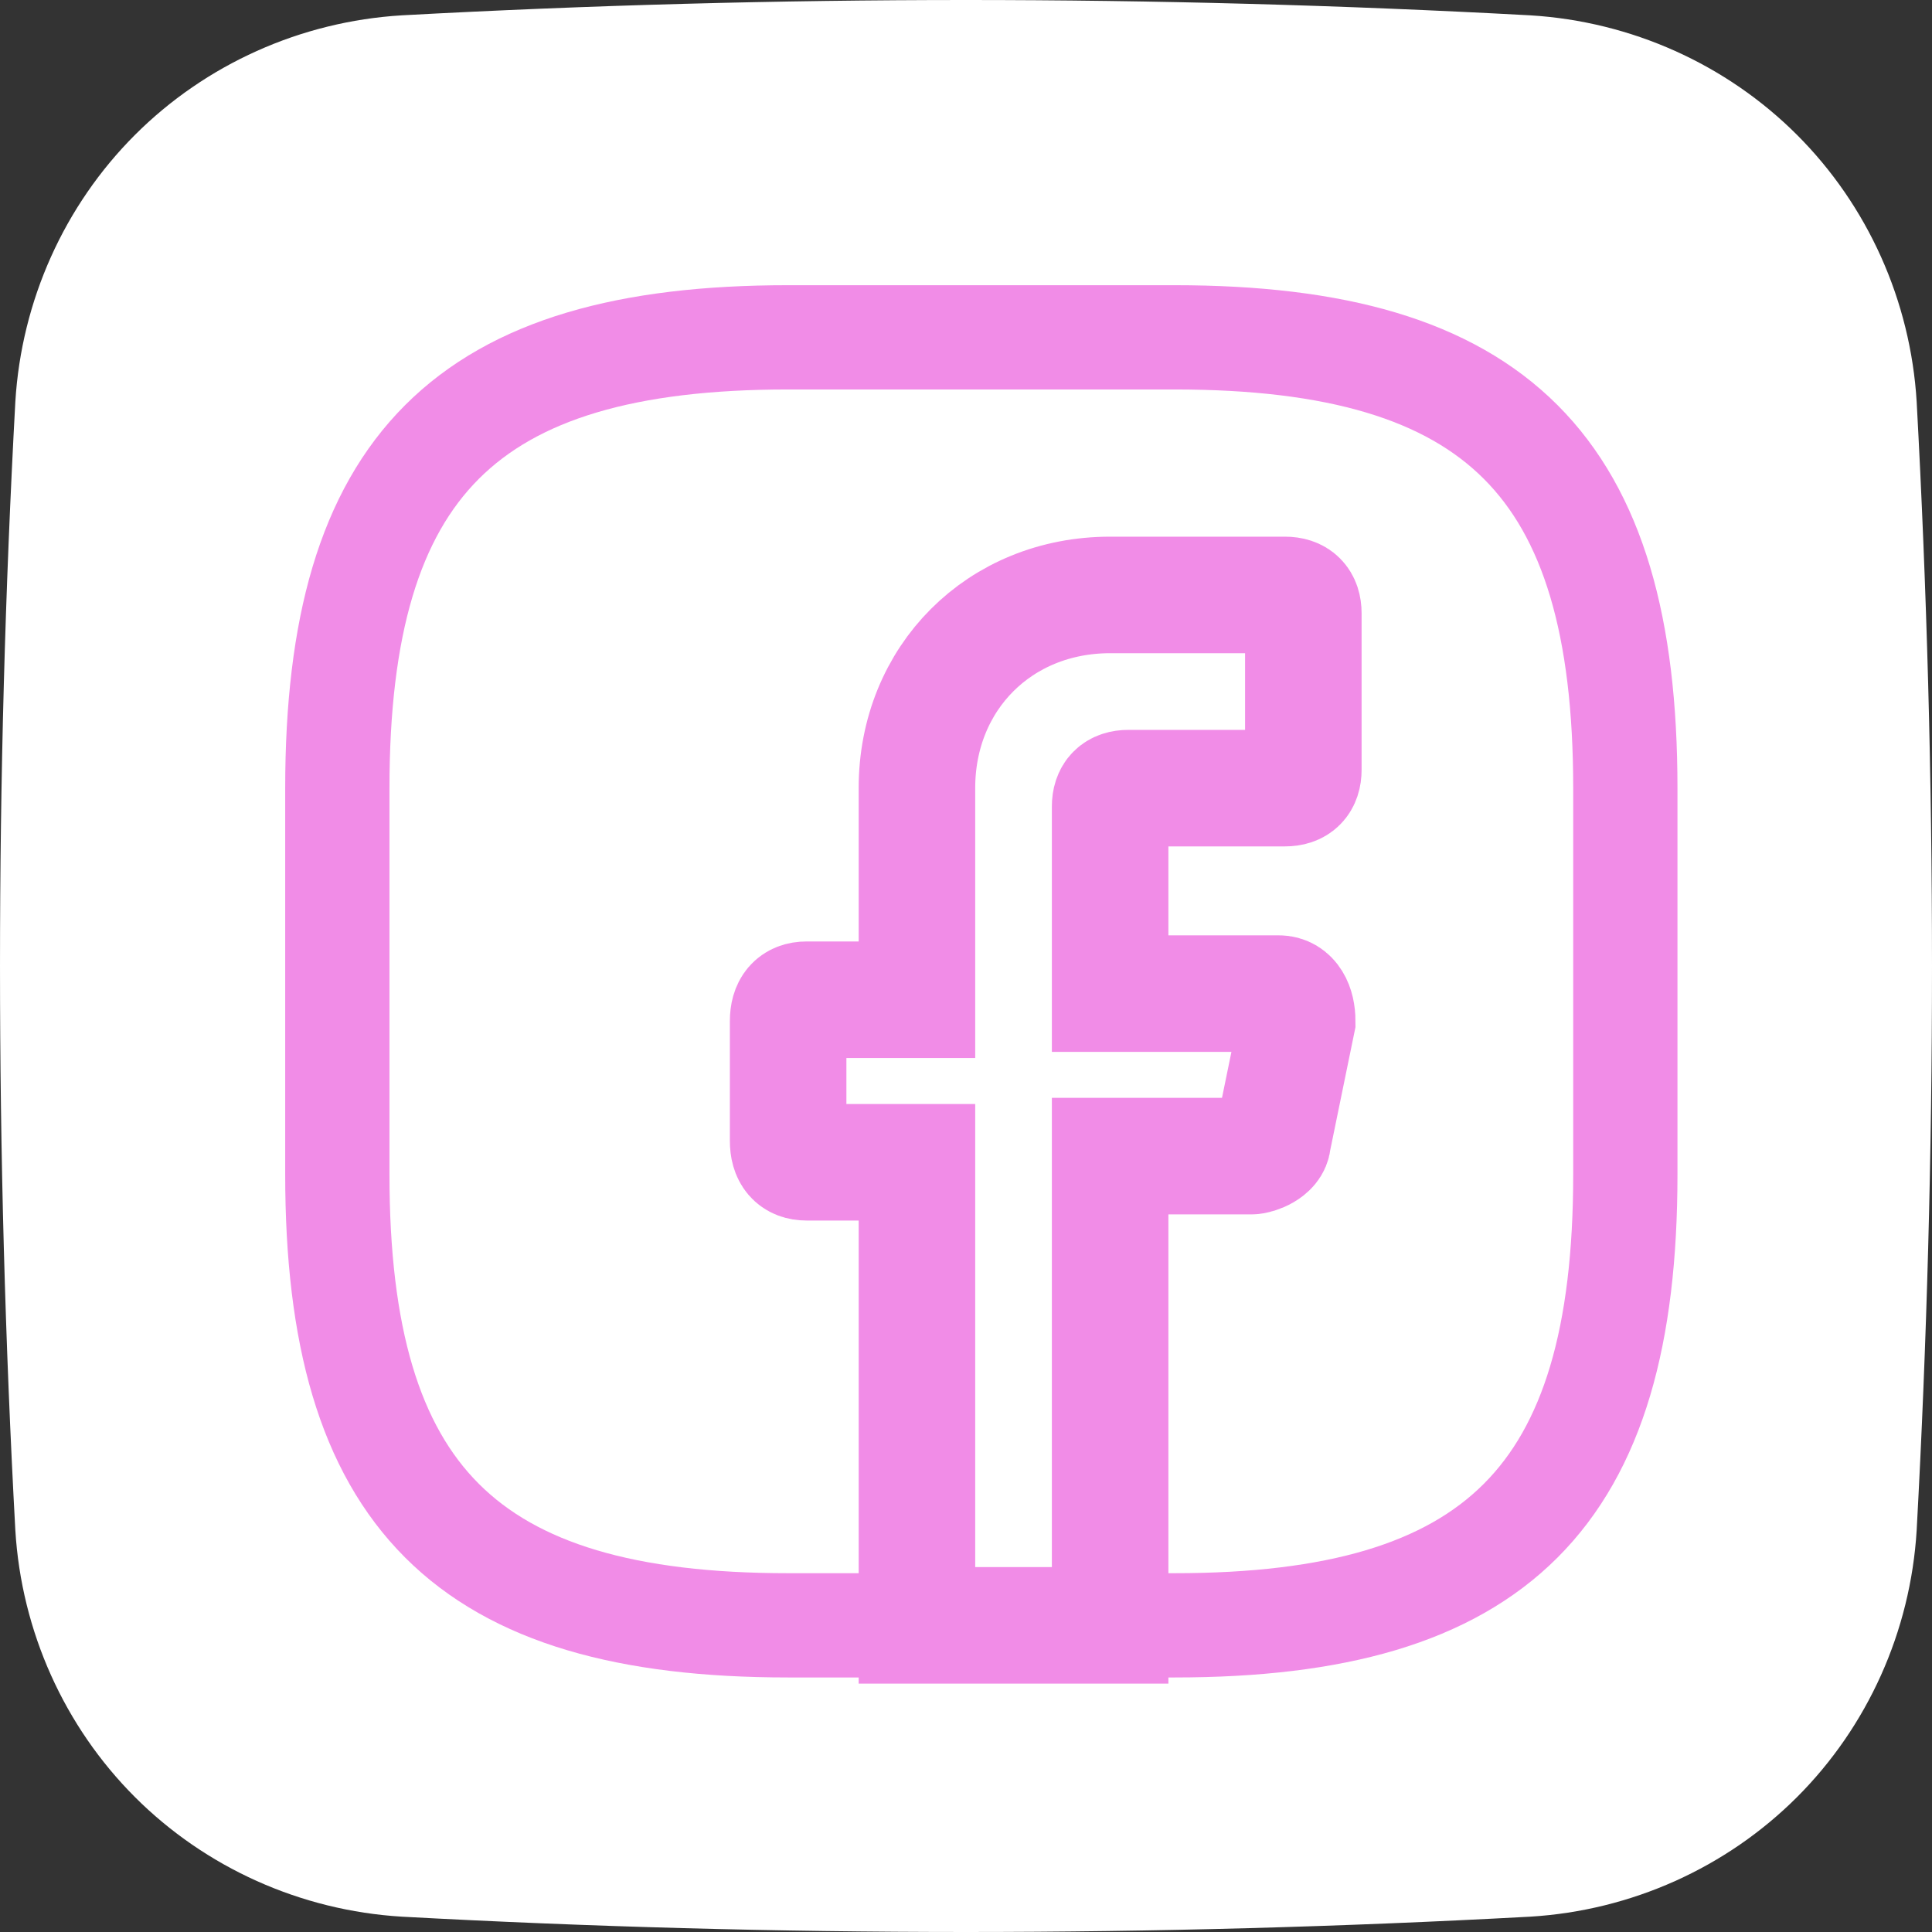 <svg version="1.2" xmlns="http://www.w3.org/2000/svg" viewBox="0 0 63 63" width="63" height="63"><rect x="0" y="0" width="63" height="63" fill="#333333" stroke="none"/><style>.a{fill:#fff}.b{fill:none;stroke:#f18ce7;stroke-linecap:round;stroke-width:3.8}.c{fill:none;stroke:#f18ce7;stroke-linecap:round;stroke-linejoin:round;stroke-width:3.4}</style><path class="a" d="m62.5 13.1c-0.2-3.3-1.6-6.4-3.9-8.7-2.3-2.3-5.4-3.7-8.7-3.9q-18.4-1-36.8 0c-3.3 0.2-6.4 1.6-8.7 3.9-2.3 2.3-3.7 5.4-3.9 8.7q-1 18.4 0 36.8c0.2 3.3 1.6 6.4 3.9 8.7 2.3 2.3 5.4 3.7 8.7 3.9q18.4 1 36.8 0c3.3-0.2 6.4-1.6 8.7-3.9 2.3-2.3 3.7-5.4 3.9-8.7q1-18.4 0-36.8z"/><path class="b" d="m36.2 26.3v6.1h5.5c0.4 0 0.6 0.4 0.6 0.9l-0.8 3.9c0 0.3-0.5 0.5-0.7 0.5h-4.6v15.3h-6.3v-15.1h-3.6q-0.6 0-0.6-0.7v-3.9q0-0.7 0.6-0.7h3.6v-6.9c0-3.6 2.7-6.3 6.3-6.3h5.7q0.6 0 0.6 0.6v5.1q0 0.6-0.6 0.6h-5.1q-0.6 0-0.6 0.6z"/><path class="c" d="m38.3 53h-12.6c-10.5 0-14.7-4.2-14.7-14.7v-12.6c0-10.5 4.2-14.7 14.7-14.7h12.6c10.5 0 14.7 4.2 14.7 14.7v12.6c0 10.5-4.2 14.7-14.7 14.7z"/></svg>